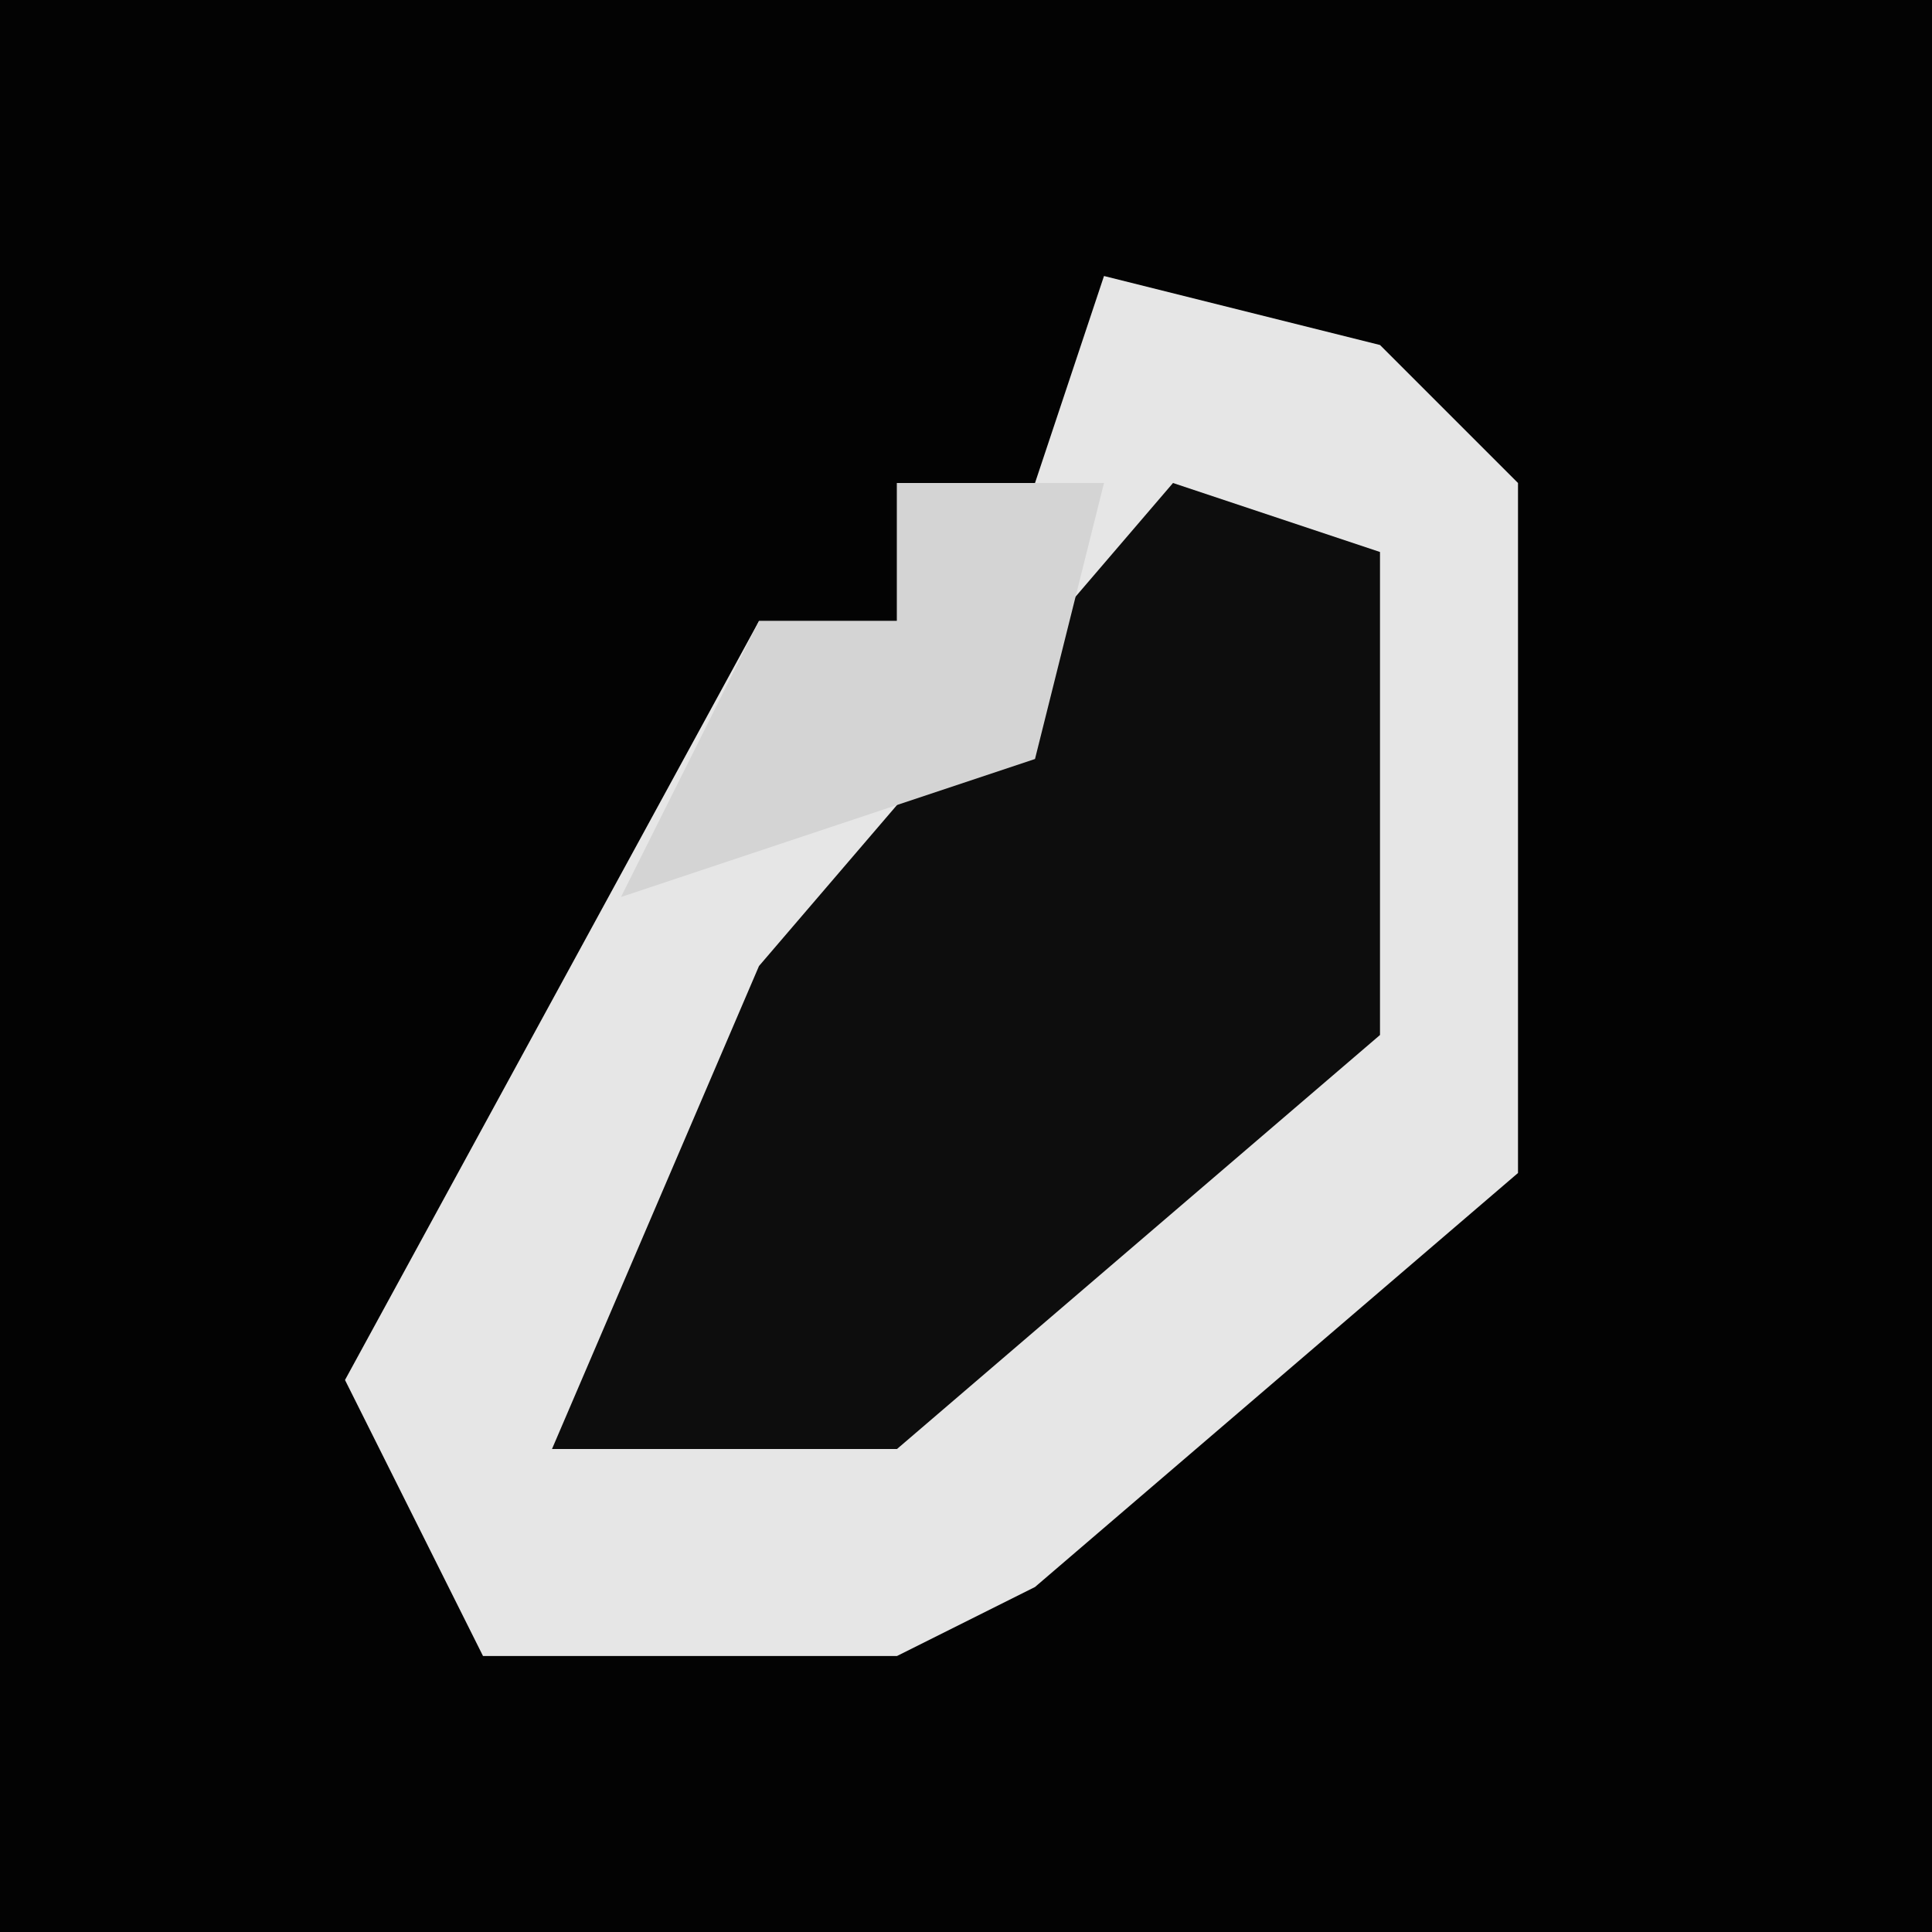 <?xml version="1.0" encoding="UTF-8"?>
<svg version="1.1" xmlns="http://www.w3.org/2000/svg" width="28" height="28">
<path d="M0,0 L28,0 L28,28 L0,28 Z " fill="#030303" transform="translate(0,0)"/>
<path d="M0,0 L4,1 L6,3 L6,13 L-1,19 L-3,20 L-9,20 L-11,16 L-5,5 L-3,5 L-3,3 L-1,3 Z " fill="#E6E6E6" transform="translate(16,4)"/>
<path d="M0,0 L3,1 L3,8 L-4,14 L-9,14 L-6,7 Z " fill="#0D0D0D" transform="translate(17,7)"/>
<path d="M0,0 L3,0 L2,4 L-4,6 L-2,2 L0,2 Z " fill="#D4D4D4" transform="translate(13,7)"/>
</svg>
